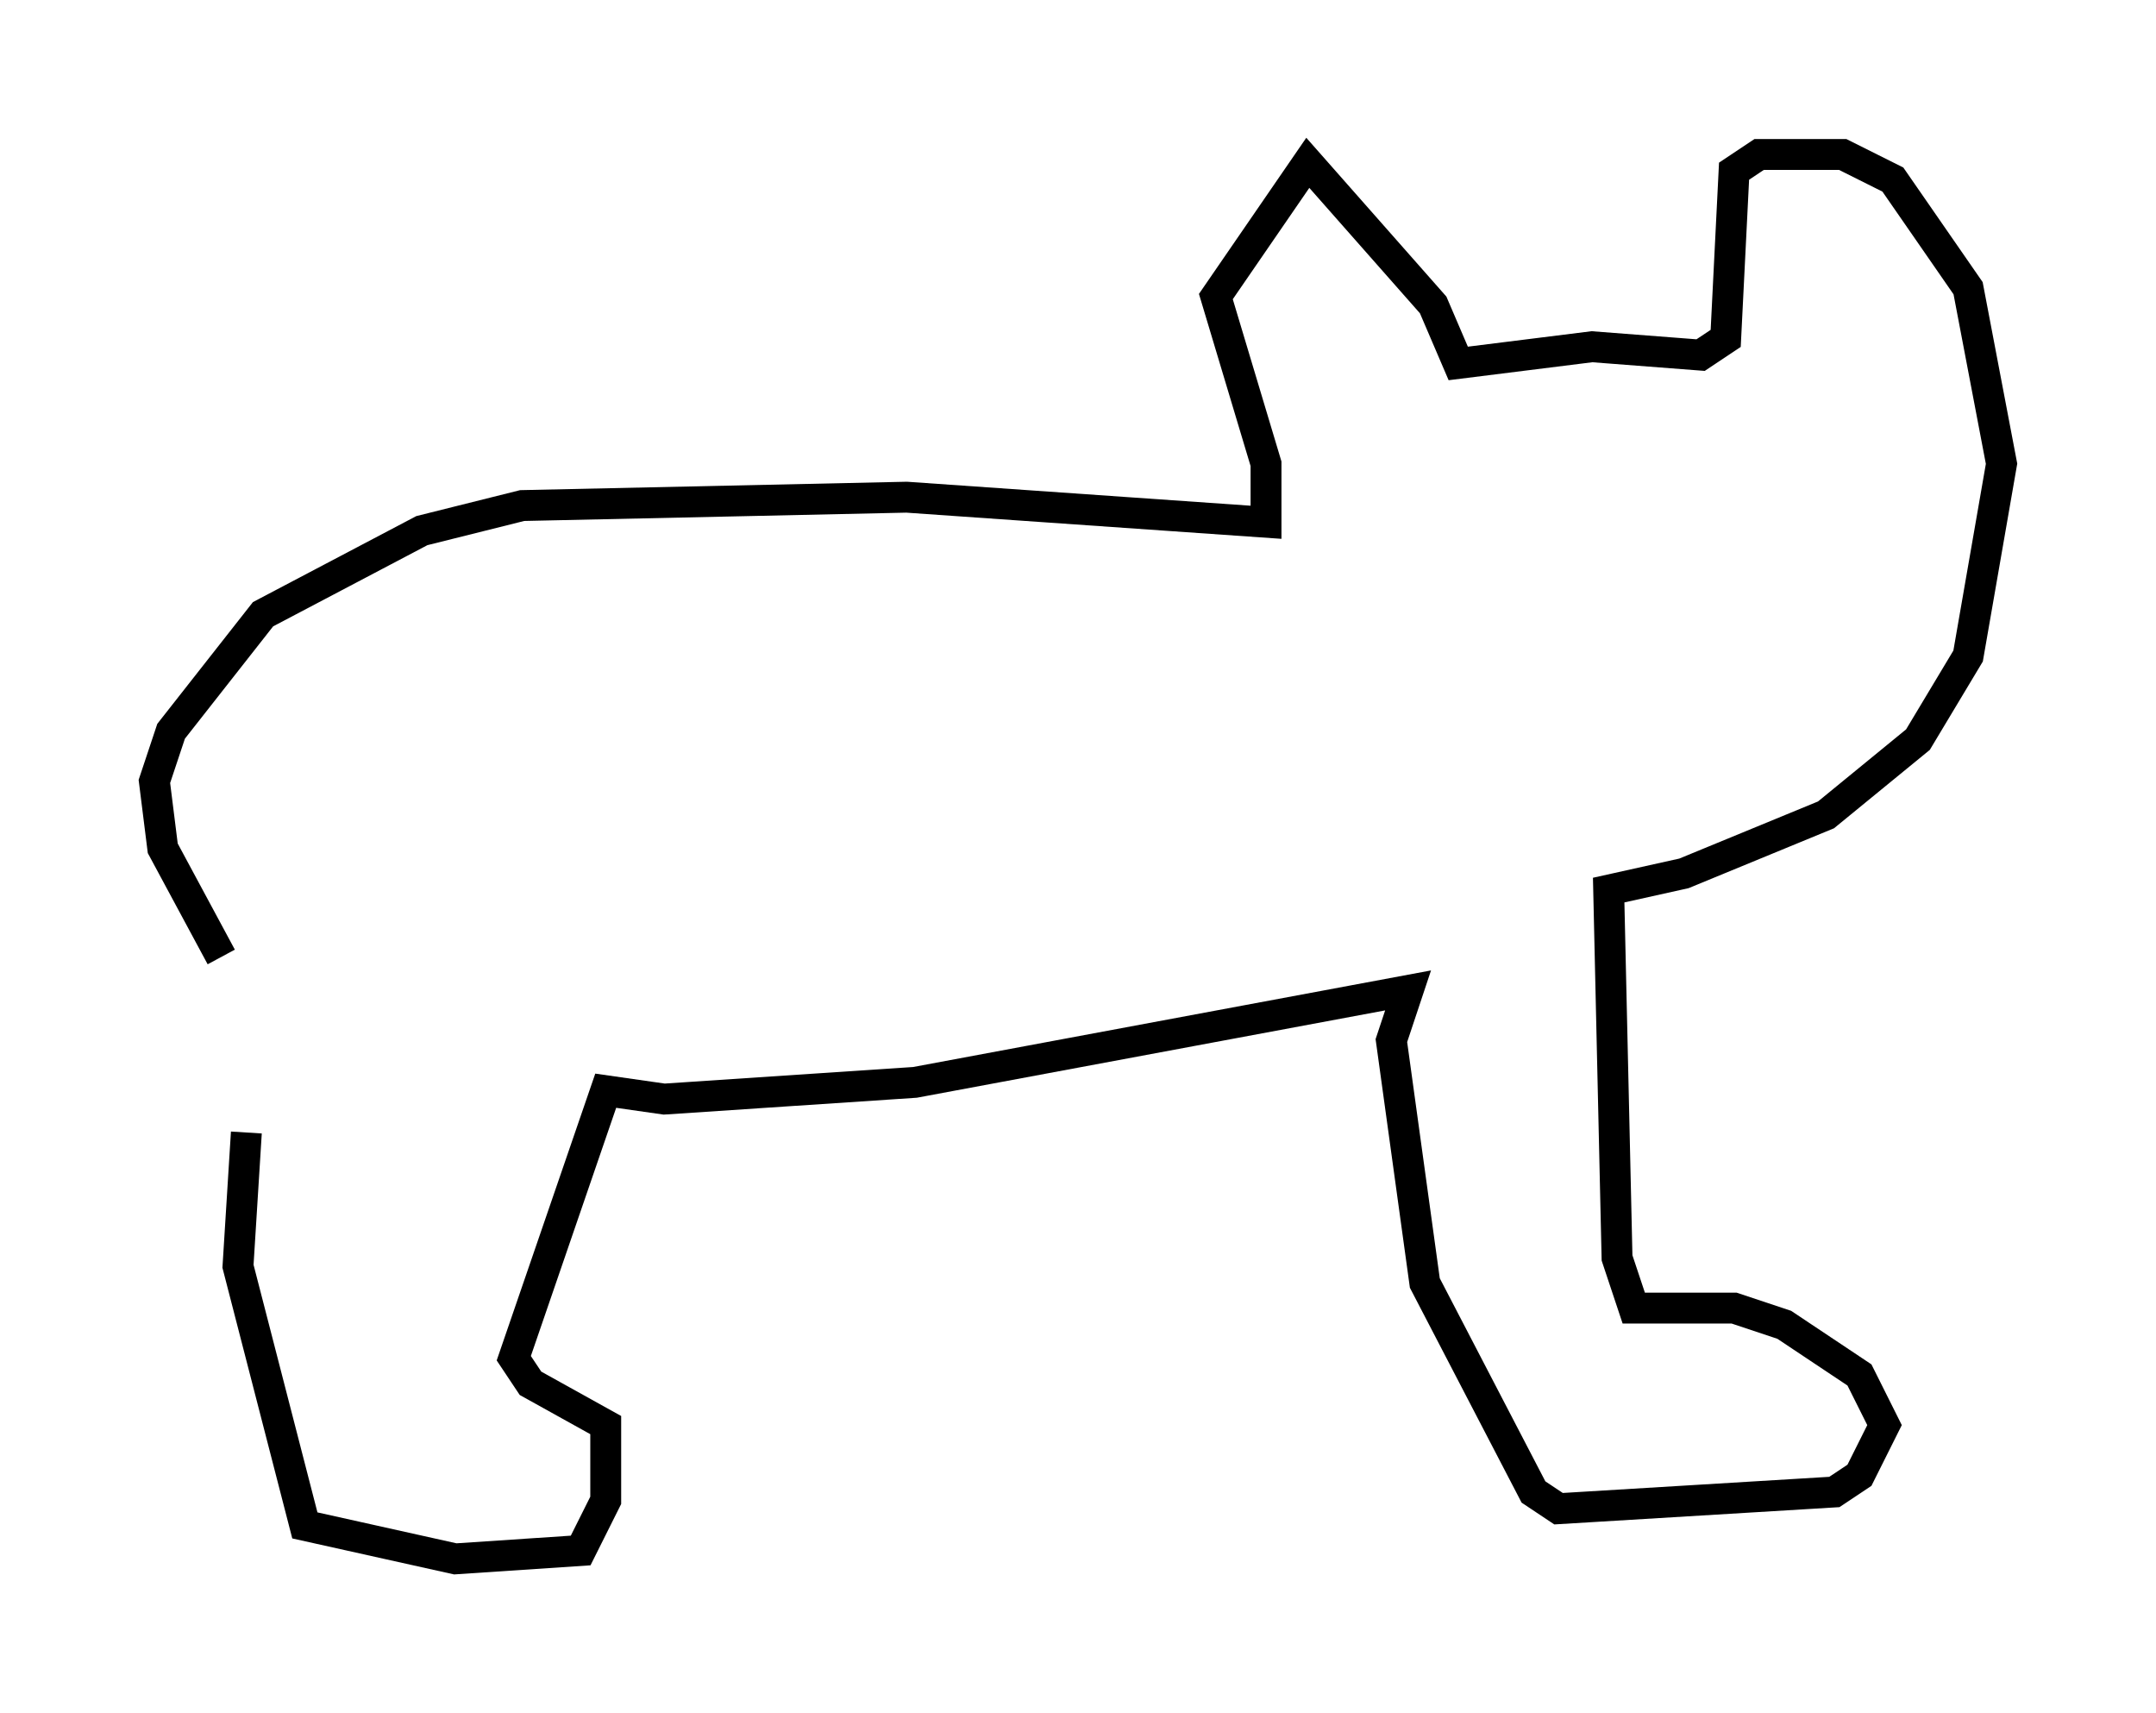 <?xml version="1.0" encoding="utf-8" ?>
<svg baseProfile="full" height="55.466" version="1.1" width="69.81" xmlns="http://www.w3.org/2000/svg" xmlns:ev="http://www.w3.org/2001/xml-events" xmlns:xlink="http://www.w3.org/1999/xlink"><defs /><rect fill="white" height="55.466" width="69.81" x="0" y="0" /><path d="M8.789, 32.605 m-0.812, 4.059 l-0.271, 4.33 2.165, 8.39 l4.871, 1.083 4.059, -0.271 l0.812, -1.624 0.0, -2.436 l-2.436, -1.353 -0.541, -0.812 l2.977, -8.66 1.894, 0.271 l8.119, -0.541 15.967, -2.977 l-0.541, 1.624 1.083, 7.848 l3.518, 6.766 0.812, 0.541 l8.931, -0.541 0.812, -0.541 l0.812, -1.624 -0.812, -1.624 l-2.436, -1.624 -1.624, -0.541 l-3.248, 0.0 -0.541, -1.624 l-0.271, -11.908 2.436, -0.541 l4.601, -1.894 2.977, -2.436 l1.624, -2.706 1.083, -6.225 l-1.083, -5.683 -2.436, -3.518 l-1.624, -0.812 -2.706, 0.0 l-0.812, 0.541 -0.271, 5.413 l-0.812, 0.541 -3.518, -0.271 l-4.33, 0.541 -0.812, -1.894 l-4.059, -4.601 -2.977, 4.33 l1.624, 5.413 0.0, 1.894 l-11.637, -0.812 -12.449, 0.271 l-3.248, 0.812 -5.142, 2.706 l-2.977, 3.789 -0.541, 1.624 l0.271, 2.165 1.894, 3.518 " fill="none" stroke="black" stroke-width="1" /></svg>